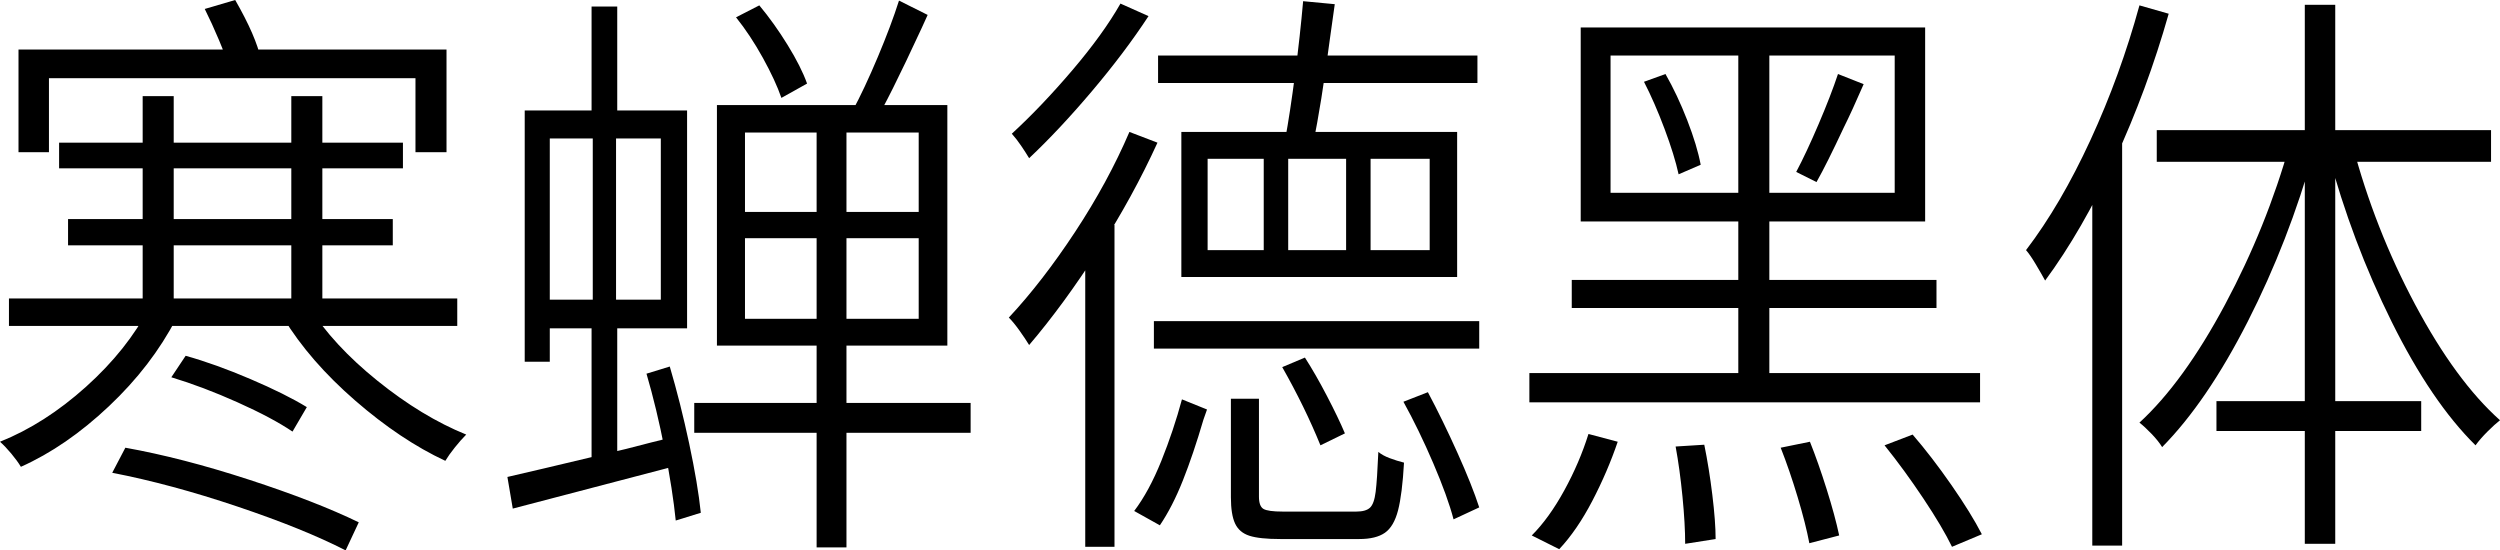 <svg xmlns="http://www.w3.org/2000/svg" viewBox="36 -841 4188 922" fill="#000000"><path d="M327-680L327-318L275-318L275-680L327-680ZM576-680L576-318L524-318L524-680L576-680ZM711-602L711-559L135-559L135-602L711-602ZM694-474L694-430L150-430L150-474L694-474ZM802-341L802-295L51-295L51-341L802-341ZM331-307Q290-228 218.50-160.50Q147-93 71-59L71-59Q65-69 55-81Q45-93 36-101L36-101Q111-131 180-193Q249-255 286-326L286-326L331-307ZM553-328Q594-263 668.50-203Q743-143 817-113L817-113Q808-104 798-91.50Q788-79 782-69L782-69Q707-104 631-170Q555-236 511-308L511-308L553-328ZM347-245Q397-231 455.50-206Q514-181 550-159L550-159L526-118Q492-141 434-167Q376-193 323-209L323-209L347-245ZM246-91Q341-74 453-37.50Q565-1 637 34L637 34L615 81Q545 45 433.50 7.50Q322-30 224-49L224-49L246-91ZM784-758L784-586L732-586L732-710L118-710L118-586L67-586L67-758L784-758ZM430-841Q465-780 473-742L473-742L421-724Q415-745 403-773.50Q391-802 379-826L379-826L430-841Z" /><path d="M1454-633L1454 76L1404 76L1404-633L1454-633ZM1284-307L1575-307L1575-442L1284-442L1284-307ZM1284-486L1575-486L1575-619L1284-619L1284-486ZM1623-665L1623-262L1237-262L1237-665L1623-665ZM1662-166L1662-116L1199-116L1199-166L1662-166ZM1590-816Q1585-805 1580-794L1580-794Q1524-673 1500-634L1500-634L1464-655Q1484-692 1506.50-745.50Q1529-799 1542-840L1542-840L1590-816ZM1308-832Q1333-802 1355.50-765.50Q1378-729 1388-701L1388-701L1345-677Q1335-706 1314-744Q1293-782 1269-812L1269-812L1308-832ZM1070-830L1070-628L1027-628L1027-830L1070-830ZM1187-656L1187-291L938-291L938-339L1143-339L1143-609L938-609L938-656L1187-656ZM957-656L957-235L915-235L915-656L957-656ZM1068-634L1068-325L1070-325L1070-56L1027-56L1027-325L1029-325L1029-634L1068-634ZM886-42Q913-48 1085-89L1085-89Q1127-100 1168-110L1168-110L1170-61L895 11L886-42ZM1158-227Q1176-166 1190.50-98Q1205-30 1210 18L1210 18L1168 31Q1163-19 1149.50-88Q1136-157 1119-215L1119-215L1158-227Z" /><path d="M2511-748L2511-702L1976-702L1976-748L2511-748ZM2514-303L2514-257L1969-257L1969-303L2514-303ZM2222-242Q2240-214 2259-177.50Q2278-141 2289-115L2289-115L2248-95Q2222-159 2184-226L2184-226L2222-242ZM2145-9Q2145 7 2152.50 11.50Q2160 16 2185 16L2185 16L2308 16Q2324 16 2331 9.50Q2338 3 2340.50-17Q2343-37 2345-84L2345-84Q2352-78 2364-73.50Q2376-69 2388-66L2388-66Q2385-13 2378 14Q2371 41 2356 51.50Q2341 62 2313 62L2313 62L2181 62Q2146 62 2129 56.50Q2112 51 2105 36Q2098 21 2098-8L2098-8L2098-173L2145-173L2145-9ZM2058-155L2052-138Q2035-80 2017.50-36Q2000 8 1979 39L1979 39L1936 15Q1961-18 1981.50-69Q2002-120 2016-172L2016-172L2058-155ZM2428-184Q2453-137 2477.50-82.50Q2502-28 2514 9L2514 9L2471 29Q2461-9 2437-65Q2413-121 2387-168L2387-168L2428-184ZM2332-422L2431-422L2431-575L2332-575L2332-422ZM2194-422L2291-422L2291-575L2194-575L2194-422ZM2059-422L2153-422L2153-575L2059-575L2059-422ZM2477-620L2477-377L2015-377L2015-620L2477-620ZM2272-834Q2268-806 2264-777L2264-777Q2249-663 2236-602L2236-602L2189-608Q2197-651 2205.50-716.50Q2214-782 2219-839L2219-839L2272-834ZM1975-602Q1934-512 1876-421.50Q1818-331 1760-263L1760-263Q1754-273 1744-287Q1734-301 1726-309L1726-309Q1782-369 1837-452.50Q1892-536 1928-620L1928-620L1975-602ZM1960-814Q1920-753 1865-688Q1810-623 1760-576L1760-576Q1754-586 1746.50-597Q1739-608 1731-617L1731-617Q1781-663 1832.50-723.50Q1884-784 1913-835L1913-835L1960-814ZM1879-473L1903-464L1903 75L1854 75L1854-447L1879-473Z" /><path d="M2734-518L3210-518L3210-748L2734-748L2734-518ZM3261-795L3261-470L2684-470L2684-795L3261-795ZM2826-717Q2846-682 2862.50-639.50Q2879-597 2885-565L2885-565L2848-549Q2841-581 2824.50-625Q2808-669 2790-704L2790-704L2826-717ZM3280-372L3280-325L2669-325L2669-372L3280-372ZM3353-216L3353-167L2598-167L2598-216L3353-216ZM3000-777L3000-192L2948-192L2948-777L3000-777ZM3158-700Q3138-654 3125-628L3125-628Q3096-566 3079-536L3079-536L3045-553Q3062-585 3082.50-633Q3103-681 3115-717L3115-717L3158-700ZM2891-96Q2899-57 2904.50-12Q2910 33 2910 62L2910 62L2859 70Q2859 37 2854.50-9Q2850-55 2843-93L2843-93L2891-96ZM3068-101Q3082-66 3096-21.50Q3110 23 3117 56L3117 56L3067 69Q3061 37 3047.50-8Q3034-53 3019-91L3019-91L3068-101ZM3240-113Q3272-76 3305-28.50Q3338 19 3356 54L3356 54L3306 75Q3290 42 3258-6Q3226-54 3193-95L3193-95L3240-113ZM2746-101Q2729-51 2703.50-2Q2678 47 2648 79L2648 79L2602 56Q2631 27 2656.50-19.50Q2682-66 2697-114L2697-114L2746-101Z" /><path d="M3669-818Q3633-691 3578.50-573Q3524-455 3462-371L3462-371Q3456-382 3446.50-398Q3437-414 3430-422L3430-422Q3488-498 3538-606.50Q3588-715 3620-832L3620-832L3669-818ZM3590-634L3591-633L3591 73L3541 73L3541-583L3590-634ZM3948-833L3948 70L3897 70L3897-833L3948-833ZM4209-623L4209-570L3649-570L3649-623L4209-623ZM4092-169L4092-119L3749-119L3749-169L4092-169ZM3977-598Q4014-458 4082-330.50Q4150-203 4224-137L4224-137Q4215-130 4203-118Q4191-106 4183-95L4183-95Q4109-168 4042.50-302Q3976-436 3936-585L3936-585L3977-598ZM3912-587Q3870-437 3801.50-302.50Q3733-168 3658-92L3658-92Q3652-102 3640.50-114Q3629-126 3620-133L3620-133Q3694-201 3763.50-331Q3833-461 3872-600L3872-600L3912-587Z" /></svg>